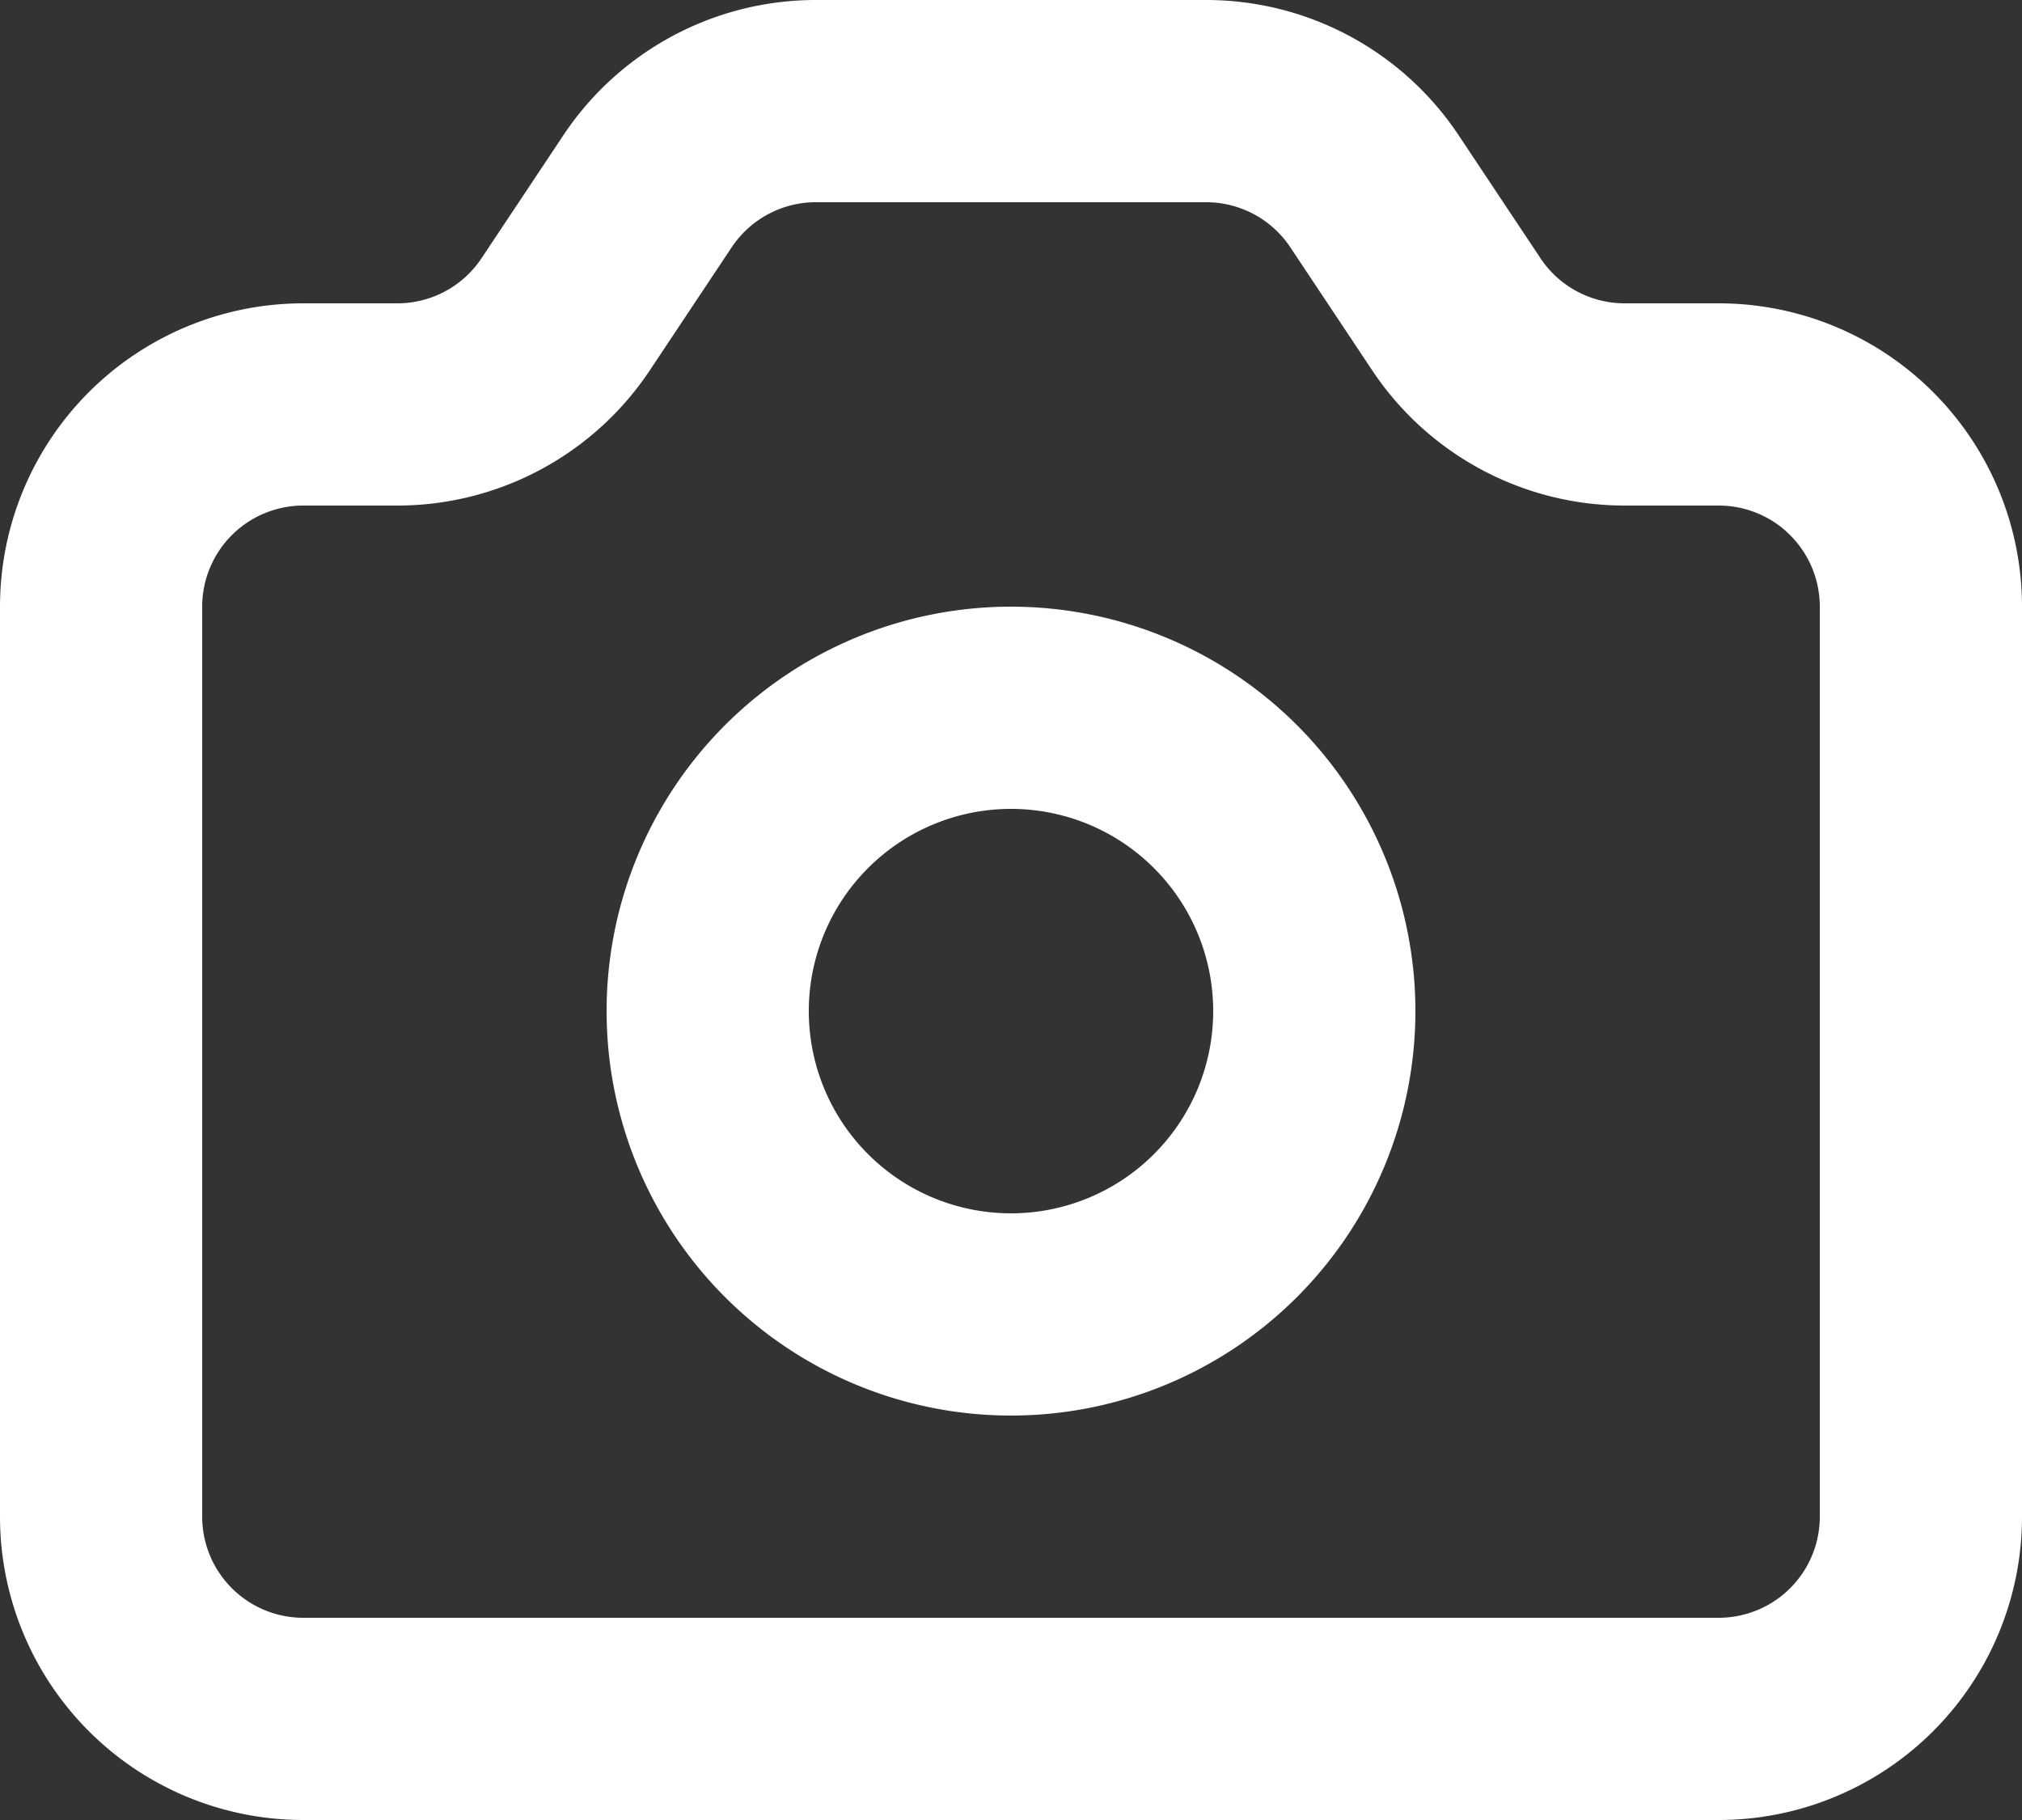 <svg xmlns="http://www.w3.org/2000/svg" width="20" height="18" viewBox="0 0 20 18">
  <rect x="0" y="0" width="20" height="18" fill="#333333" stroke="none"/>
  <g id="Group_632" data-name="Group 632" transform="translate(-2 -3)">
    <path id="Path_3295" data-name="Path 3295" d="M3,9A2,2,0,0,1,5,7h.93a2,2,0,0,0,1.664-.89l.812-1.22A2,2,0,0,1,10.07,4h3.86a2,2,0,0,1,1.664.89l.812,1.22A2,2,0,0,0,18.07,7H19a2,2,0,0,1,2,2v9a2,2,0,0,1-2,2H5a2,2,0,0,1-2-2Z" fill="none" stroke="#fff" stroke-linecap="round" stroke-linejoin="round" stroke-width="2"/>
    <path id="Path_3296" data-name="Path 3296" d="M15,13a3,3,0,1,1-3-3A3,3,0,0,1,15,13Z" fill="none" stroke="#fff" stroke-linecap="round" stroke-linejoin="round" stroke-width="2"/>
  </g>
</svg>
